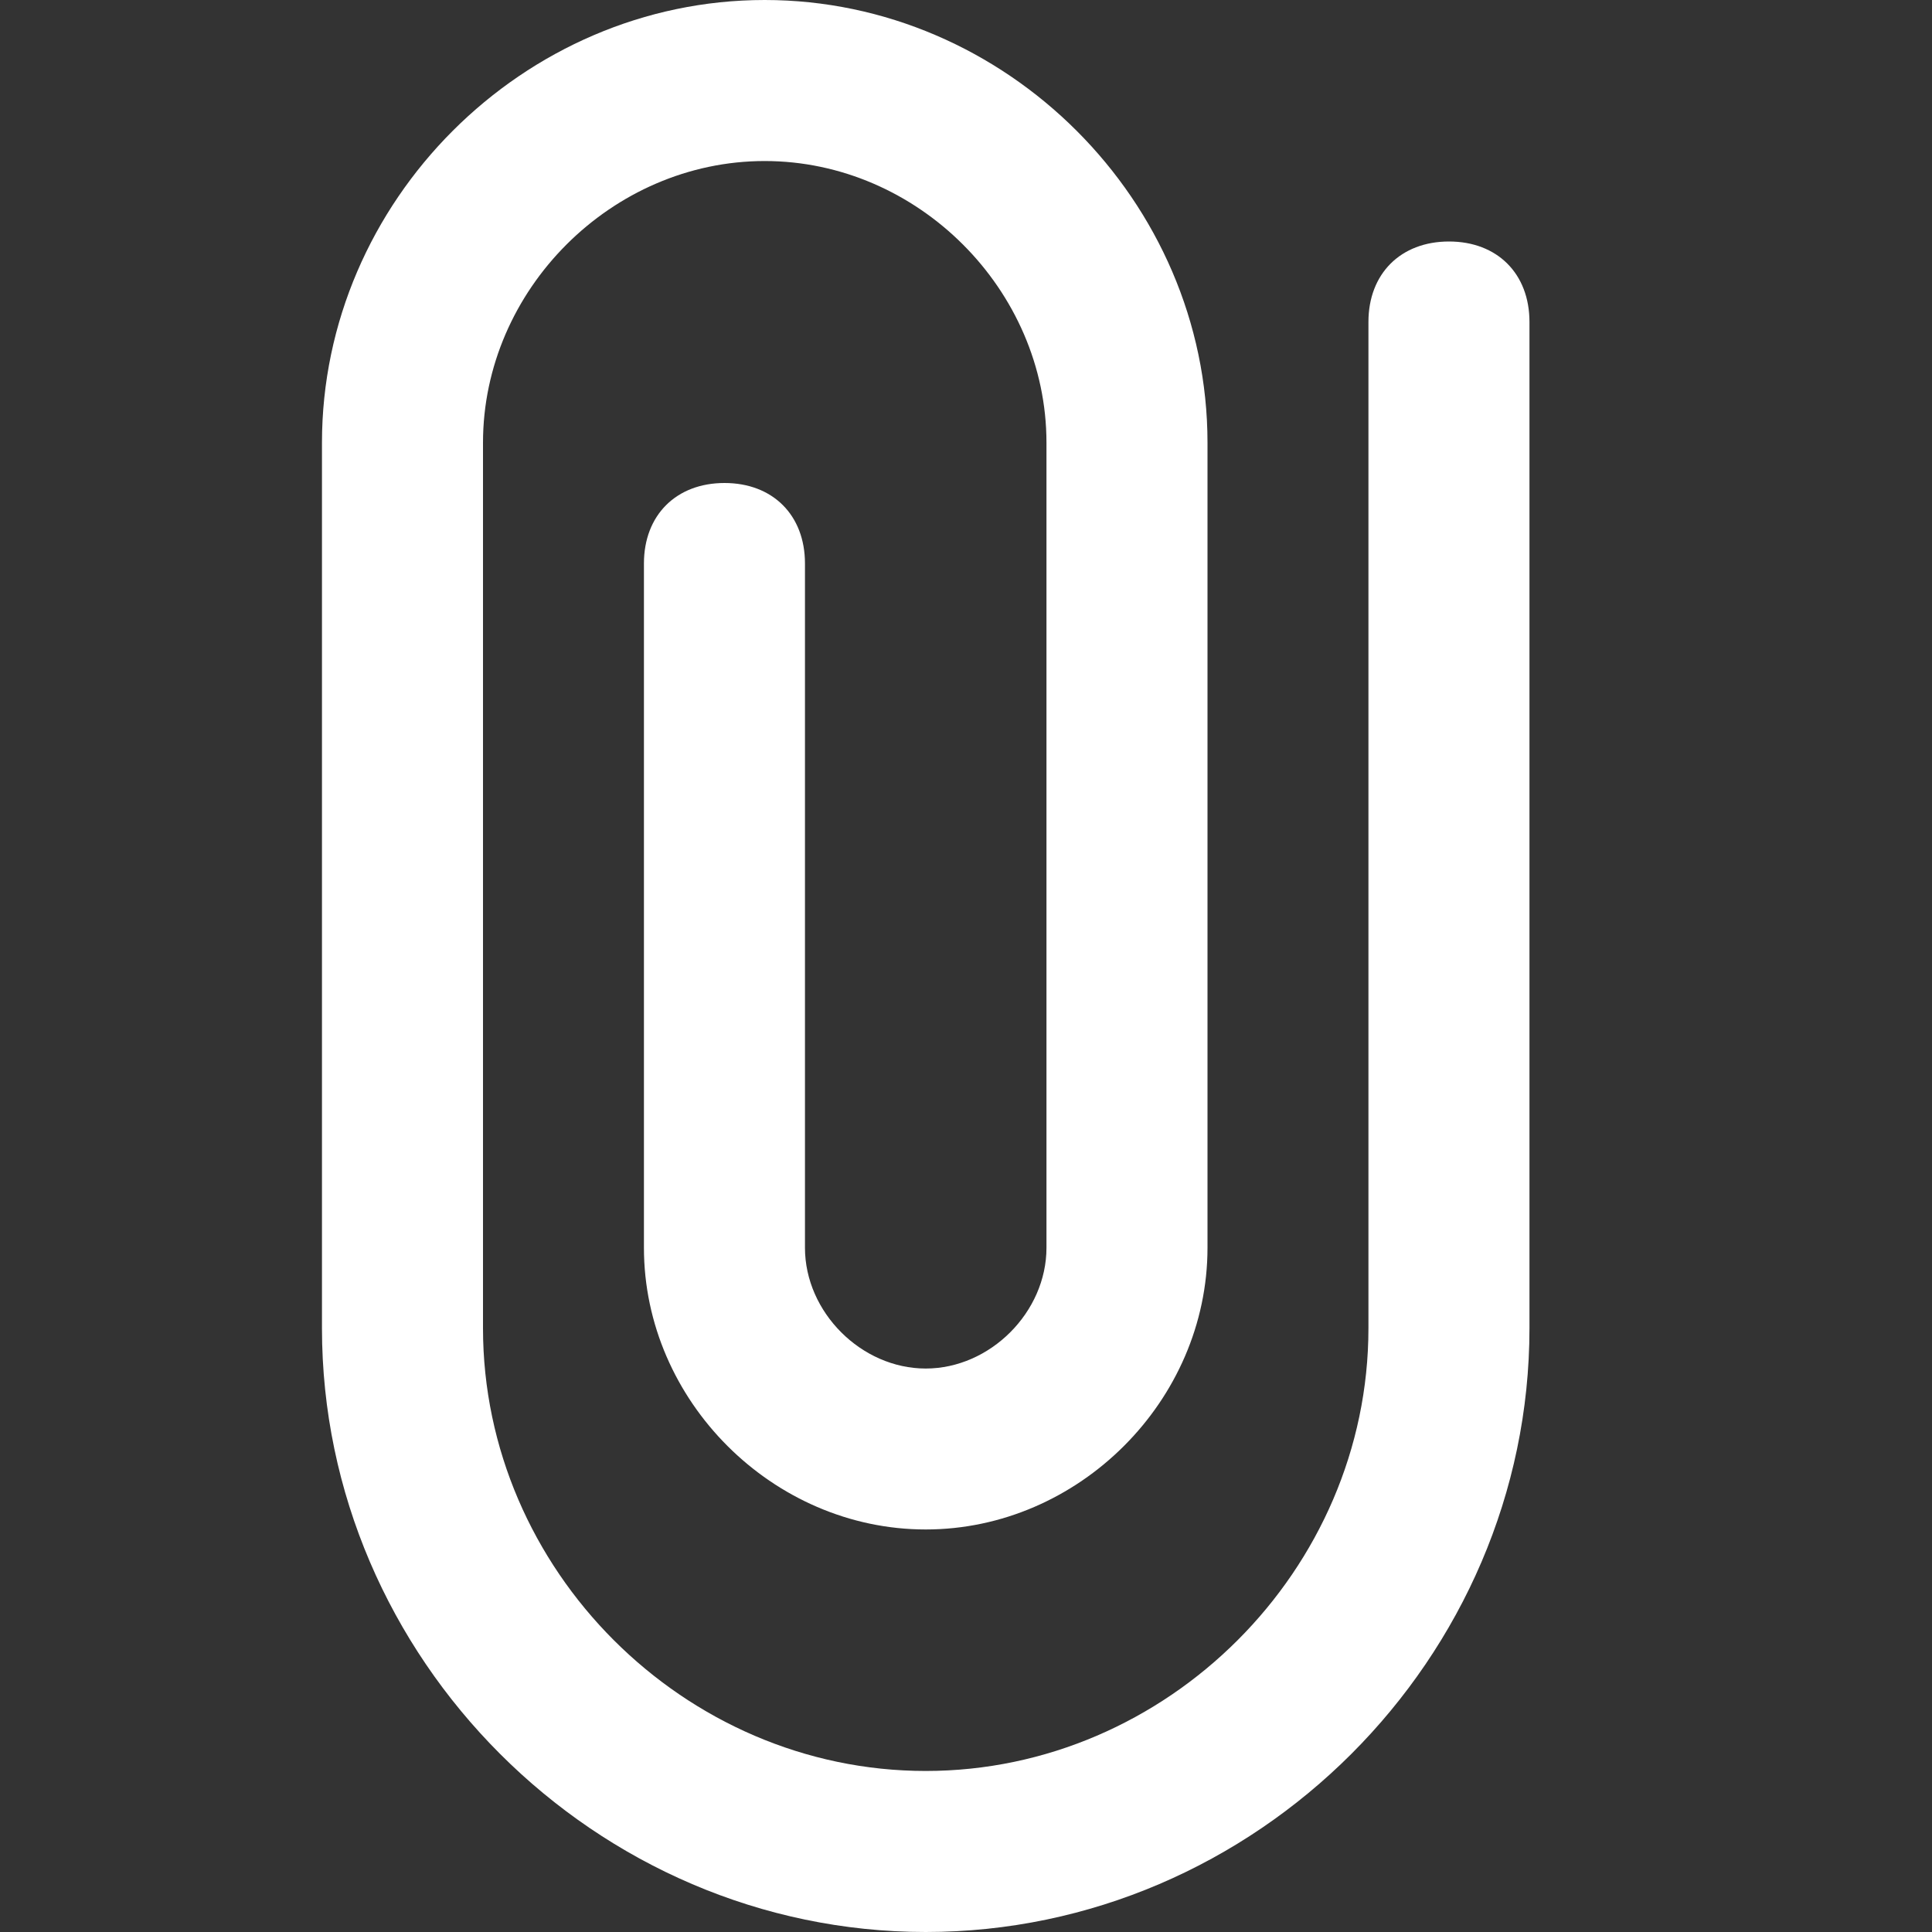 <svg width="20" height="20" viewBox="0 0 20 20" fill="none" xmlns="http://www.w3.org/2000/svg">
<rect x="0" y="0" width="20" height="20" fill="#333333" stroke="none"/>
<path d="M9.583 20C6.166 20 3.333 17.167 3.333 13.75V4.583C3.333 2.083 5.416 0 7.916 0C10.416 0 12.5 2.083 12.5 4.583V12.917C12.5 14.5 11.166 15.833 9.583 15.833C8 15.833 6.666 14.5 6.666 12.917V5.833C6.666 5.333 7 5 7.5 5C8 5 8.333 5.333 8.333 5.833V12.917C8.333 13.583 8.916 14.167 9.583 14.167C10.25 14.167 10.833 13.583 10.833 12.917V4.583C10.833 3 9.5 1.667 7.916 1.667C6.333 1.667 5 3 5 4.583V13.75C5 16.25 7.083 18.333 9.583 18.333C12.083 18.333 14.166 16.25 14.166 13.75V3.333C14.166 2.833 14.5 2.5 15 2.5C15.5 2.5 15.833 2.833 15.833 3.333V13.75C15.833 17.167 13 20 9.583 20Z" fill="white"/>
</svg>
